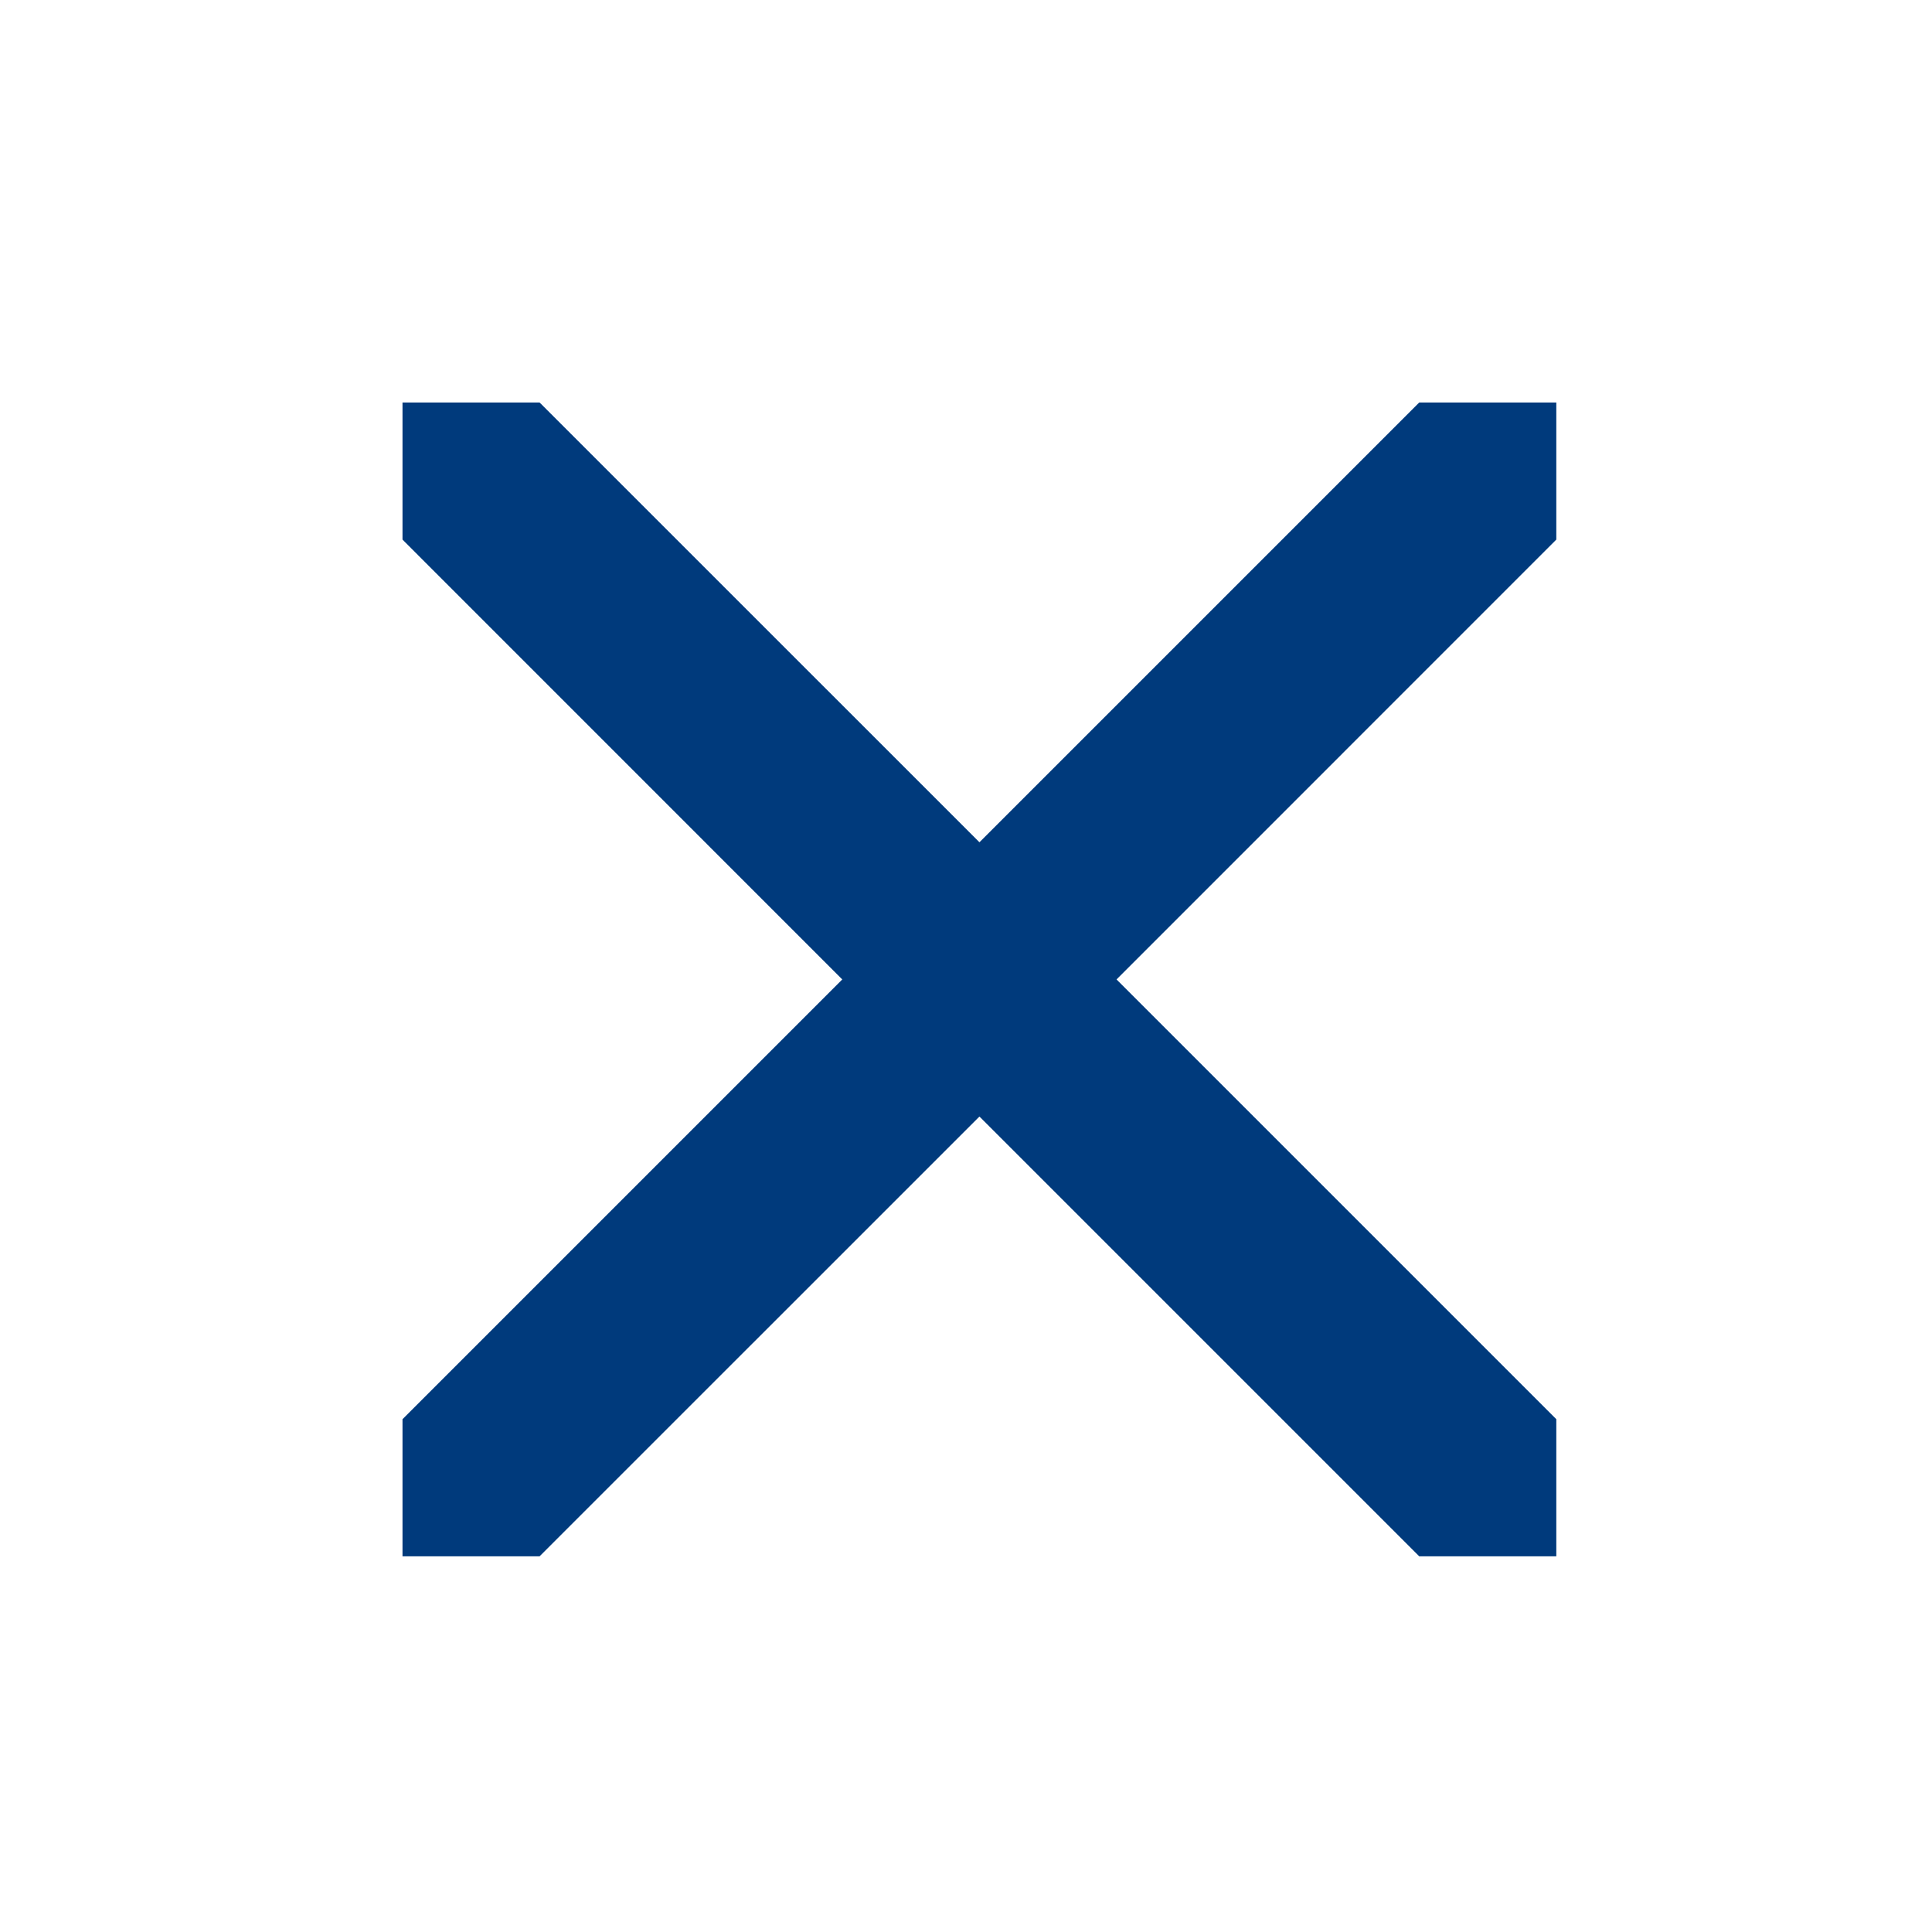 <svg width="24" height="24" viewBox="0 0 24 24" fill="none" xmlns="http://www.w3.org/2000/svg">
<path d="M13.87 12.167L19.333 17.63V19.333H17.63L12.167 13.87L6.703 19.333H5V17.63L10.463 12.167L5 6.703V5H6.703L12.167 10.463L17.63 5H19.333V6.703L13.87 12.167Z" fill="#003A7C"/>
</svg>

